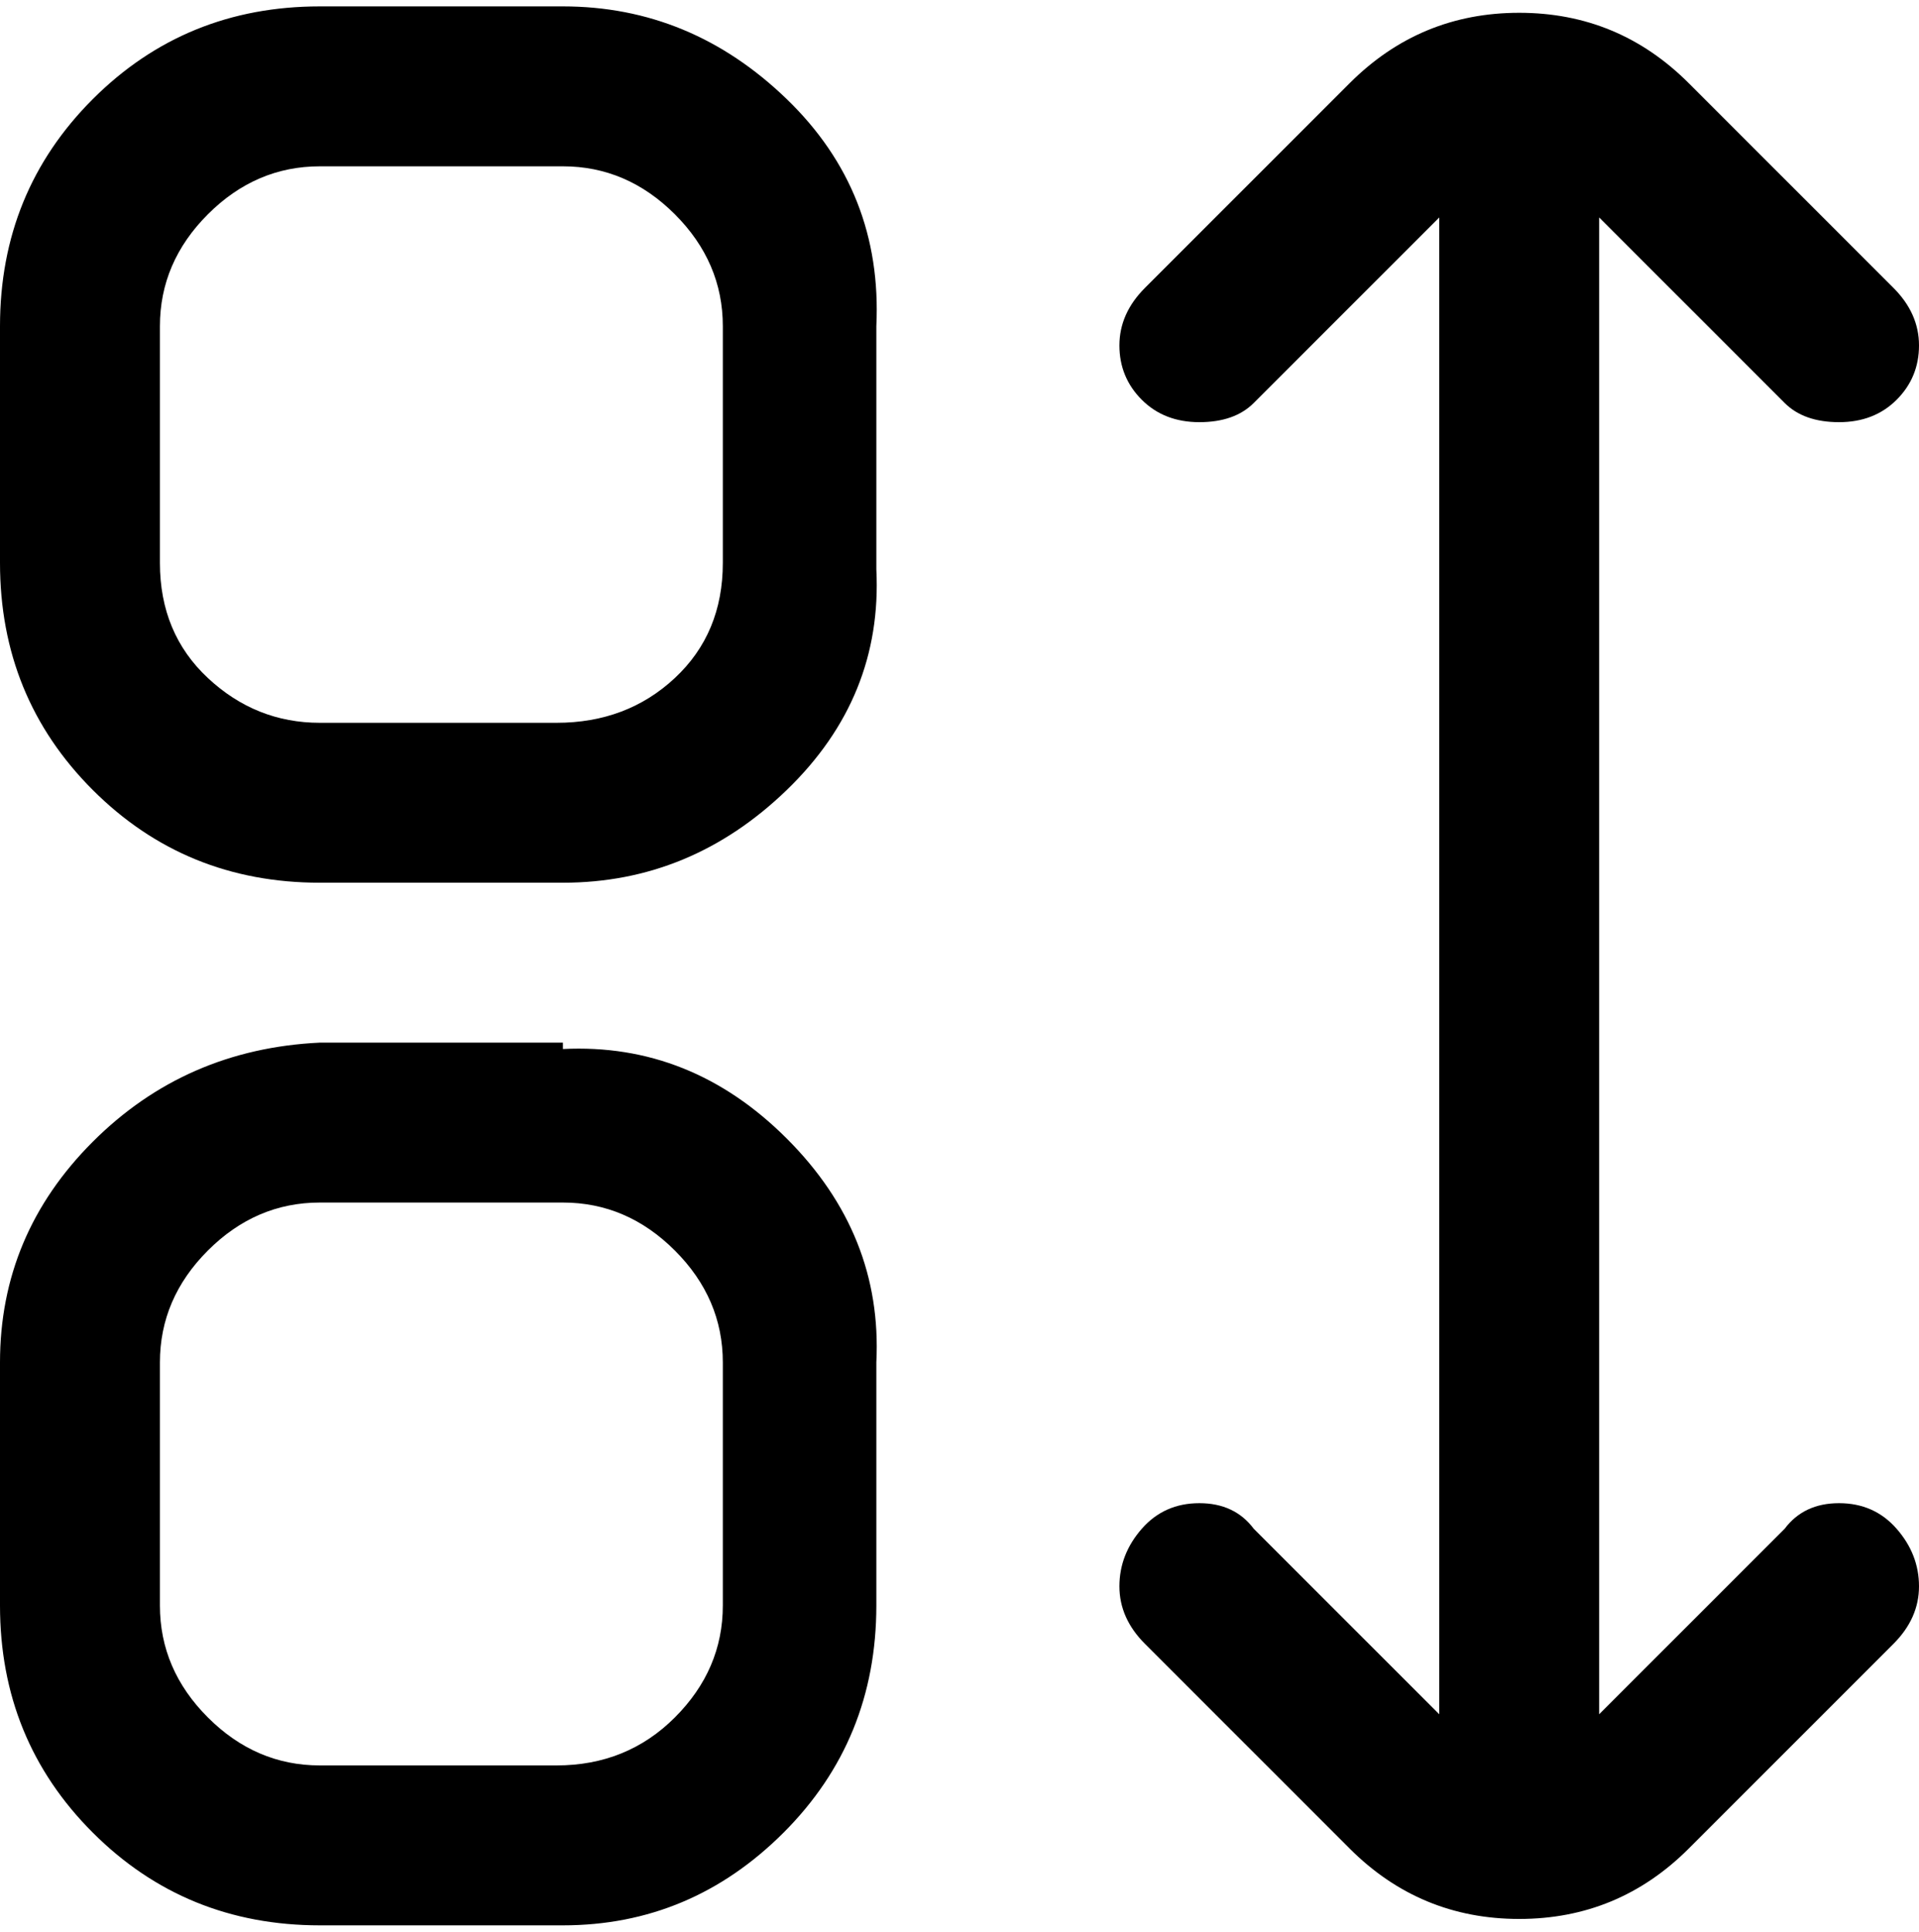 <svg viewBox="0 0 300 302.001" xmlns="http://www.w3.org/2000/svg"><path d="M88 1H50Q29 1 14.5 15.5T0 51v37q0 21 14.5 35.5T50 138h38q20 0 35-14.5T137 89V51q1-21-14-35.5T88 1zm25 87q0 11-7.5 18T87 113H50q-10 0-17.5-7T25 88V51q0-10 7.5-17.5T50 26h38q10 0 17.5 7.5T113 51v37zm-25 75H50q-21 1-35.5 15.5T0 213v38q0 21 14.5 35.5T50 301h38q20 0 34.5-14.5T137 251v-38q1-20-14-35t-35-14v-1zm25 88q0 10-7.5 17.5T87 276H50q-10 0-17.5-7.5T25 251v-38q0-10 7.5-17.5T50 188h38q10 0 17.5 7.5T113 213v38zm166-12l-29 29V34l29 29q3 3 8.5 3t9-3.5Q300 59 300 54t-4-9l-32-32Q253 2 237.5 2T211 13l-32 32q-4 4-4 9t3.5 8.5q3.5 3.5 9 3.5t8.5-3l29-29v234l-29-29q-3-4-8.5-4t-9 4q-3.5 4-3.5 9t4 9l32 32q11 11 26.5 11t26.5-11l32-32q4-4 4-9t-3.5-9q-3.5-4-9-4t-8.5 4z"/></svg>